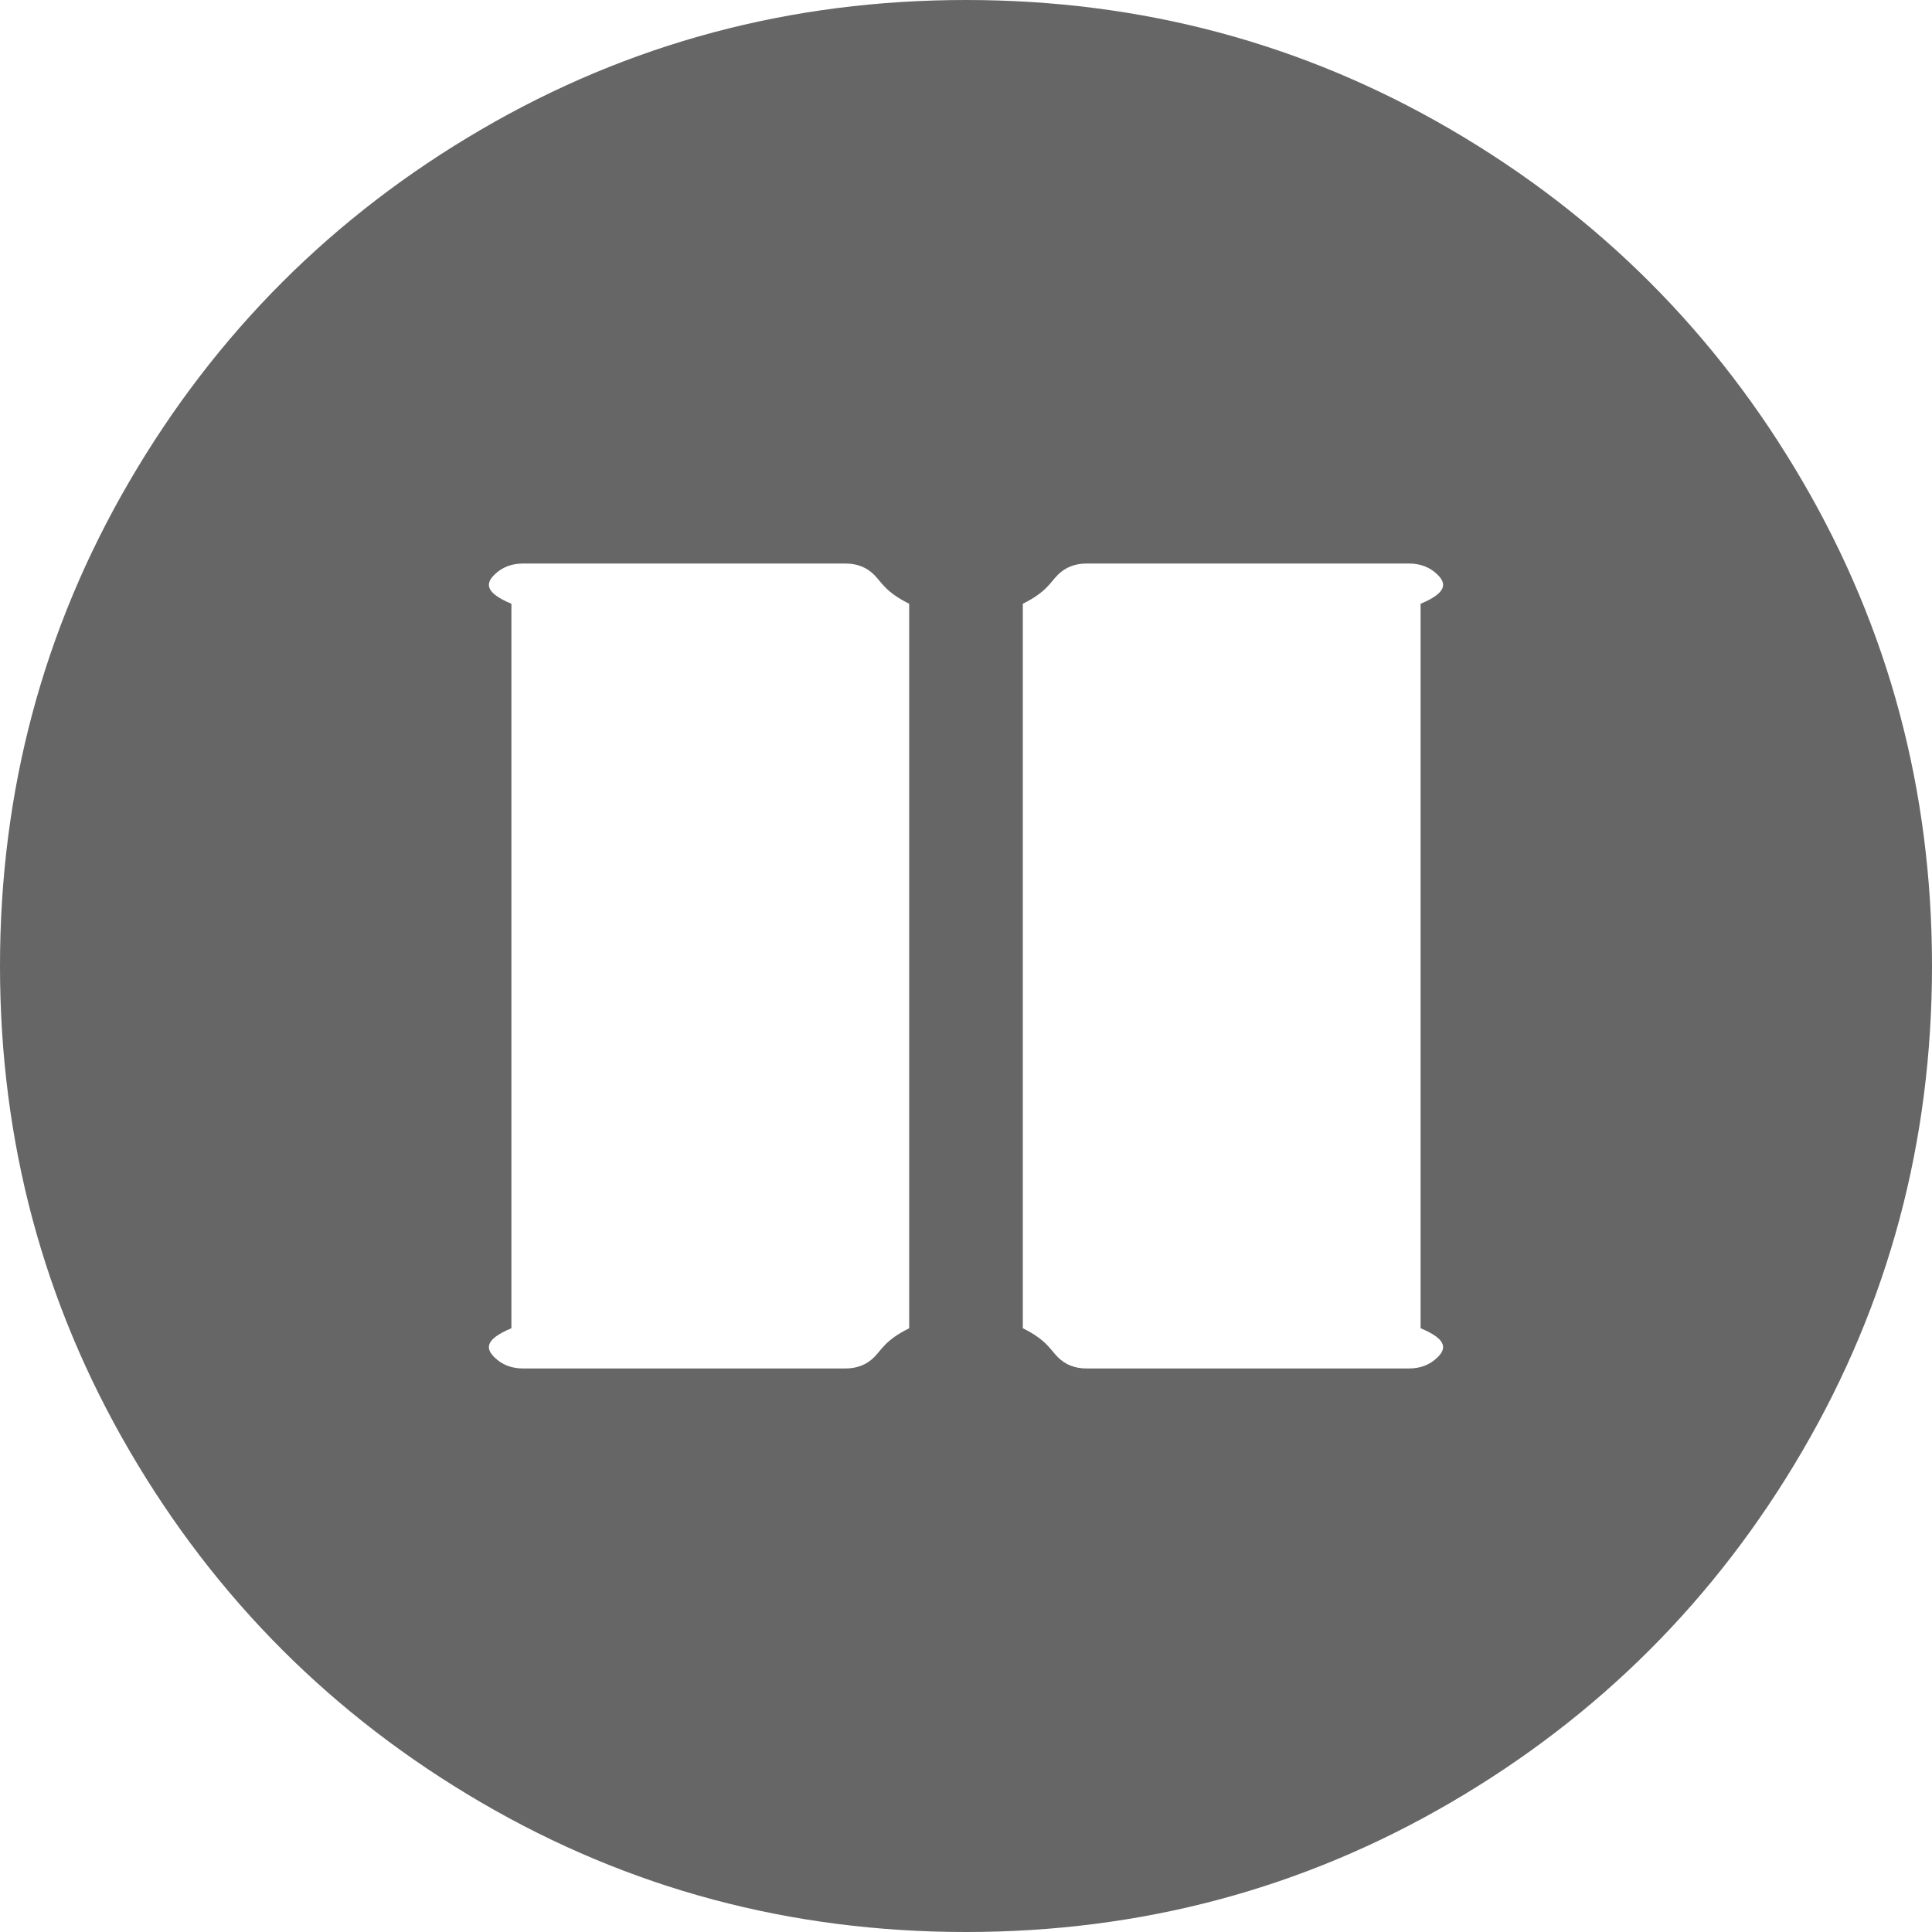 ﻿<?xml version="1.0" encoding="utf-8"?>
<svg version="1.1" xmlns:xlink="http://www.w3.org/1999/xlink" width="34px" height="34px" xmlns="http://www.w3.org/2000/svg">
  <g transform="matrix(1 0 0 1 -617 -587 )">
    <path d="M 15.384 23.884  C 15.517 23.751  15.583 23.582  16 23.375  L 16 10.625  C 15.583 10.418  15.517 10.249  15.384 10.116  C 15.251 9.983  15.082 9.917  14.875 9.917  L 9.208 9.917  C 9.002 9.917  8.832 9.983  8.699 10.116  C 8.566 10.249  8.5 10.418  9 10.625  L 9 23.375  C 8.5 23.582  8.566 23.751  8.699 23.884  C 8.832 24.017  9.002 24.083  9.208 24.083  L 14.875 24.083  C 15.082 24.083  15.251 24.017  15.384 23.884  Z M 25.301 23.884  C 25.434 23.751  25.5 23.582  25 23.375  L 25 10.625  C 25.5 10.418  25.434 10.249  25.301 10.116  C 25.168 9.983  24.998 9.917  24.792 9.917  L 19.125 9.917  C 18.918 9.917  18.749 9.983  18.616 10.116  C 18.483 10.249  18.417 10.418  18 10.625  L 18 23.375  C 18.417 23.582  18.483 23.751  18.616 23.884  C 18.749 24.017  18.918 24.083  19.125 24.083  L 24.792 24.083  C 24.998 24.083  25.168 24.017  25.301 23.884  Z M 31.72 8.467  C 33.24 11.071  34 13.916  34 17  C 34 20.084  33.24 22.929  31.72 25.533  C 30.2 28.138  28.138 30.2  25.533 31.72  C 22.929 33.24  20.084 34  17 34  C 13.916 34  11.071 33.24  8.467 31.72  C 5.862 30.2  3.8 28.138  2.28 25.533  C 0.76 22.929  0 20.084  0 17  C 0 13.916  0.76 11.071  2.28 8.467  C 3.8 5.862  5.862 3.8  8.467 2.28  C 11.071 0.76  13.916 0  17 0  C 20.084 0  22.929 0.76  25.533 2.28  C 28.138 3.8  30.2 5.862  31.72 8.467  Z " fill-rule="nonzero" fill="#666666" stroke="none" transform="matrix(1 0 0 1 617 587 )" />
  </g>
</svg>